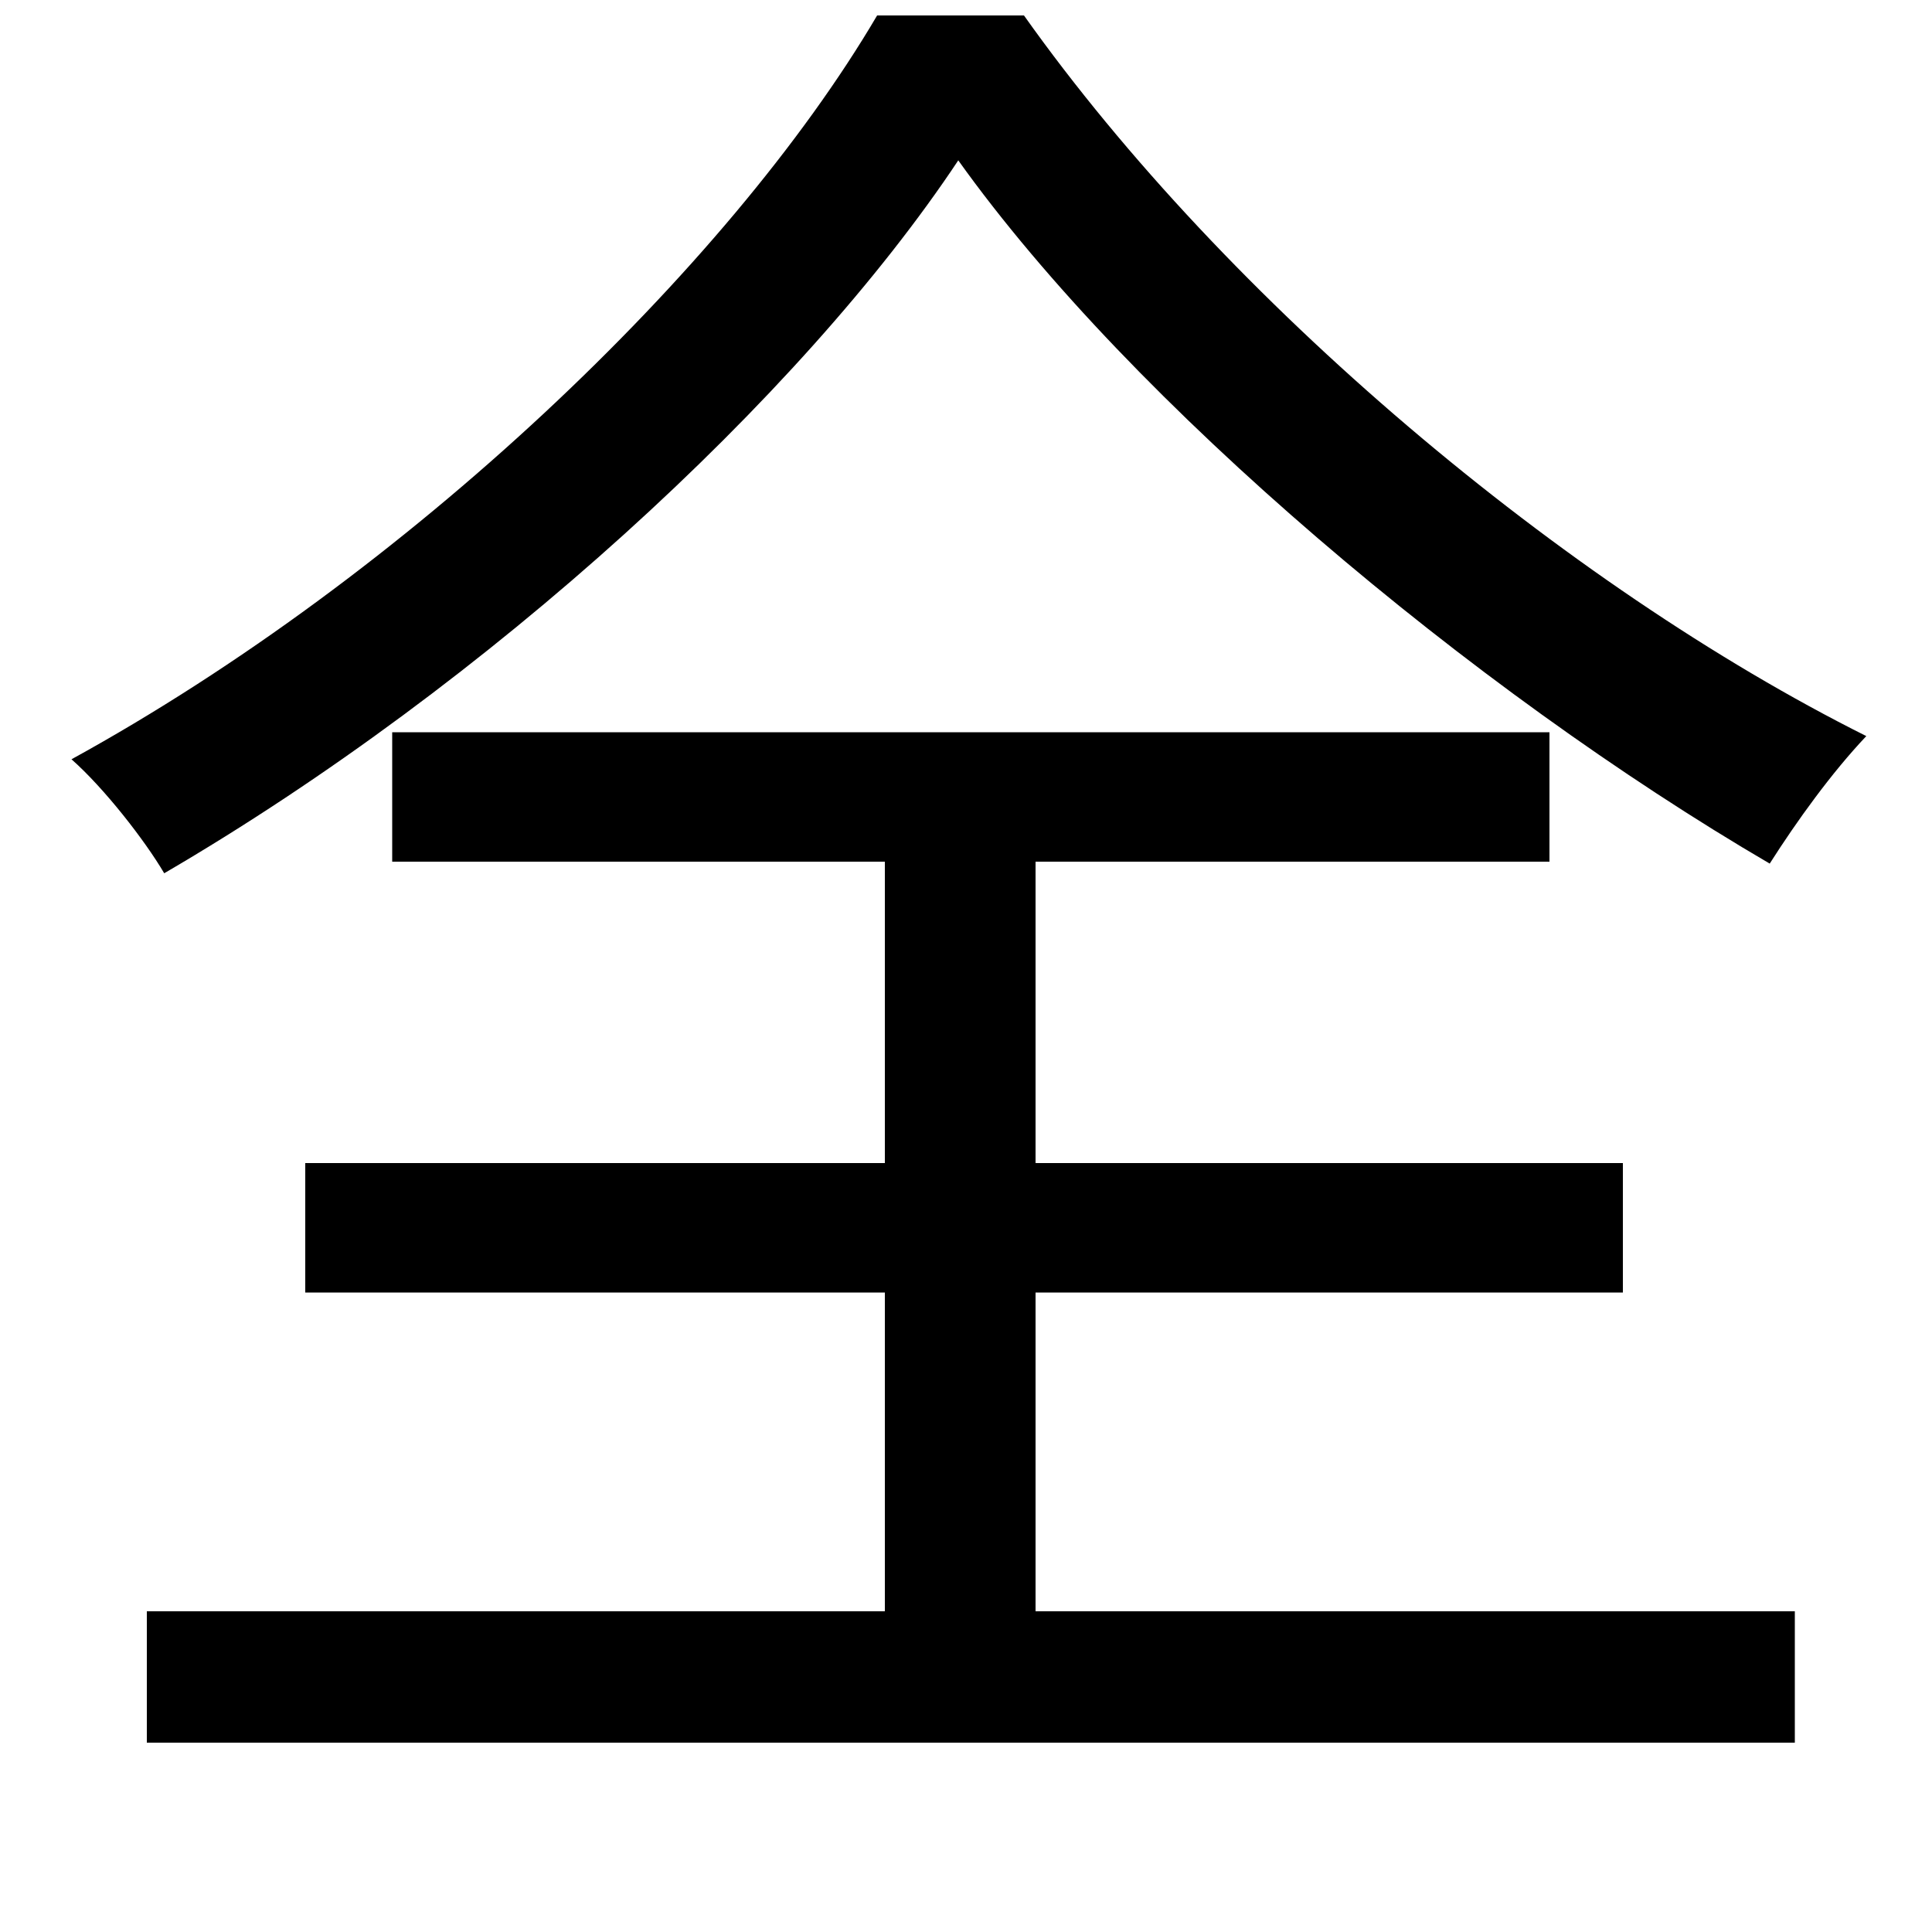 <svg xmlns="http://www.w3.org/2000/svg"
    viewBox="0 0 1000 1000">
  <!--
© 2014-2021 Adobe (http://www.adobe.com/).
Noto is a trademark of Google Inc.
This Font Software is licensed under the SIL Open Font License, Version 1.1. This Font Software is distributed on an "AS IS" BASIS, WITHOUT WARRANTIES OR CONDITIONS OF ANY KIND, either express or implied. See the SIL Open Font License for the specific language, permissions and limitations governing your use of this Font Software.
http://scripts.sil.org/OFL
  -->
<path d="M496 83C586 209 762 357 916 447 930 425 948 400 966 381 810 303 635 156 530 8L454 8C377 139 210 298 37 393 54 408 75 435 85 452 253 354 415 205 496 83ZM76 834L76 902 929 902 929 834 536 834 536 669 840 669 840 602 536 602 536 446 802 446 802 379 203 379 203 446 458 446 458 602 158 602 158 669 458 669 458 834Z"/>
</svg>